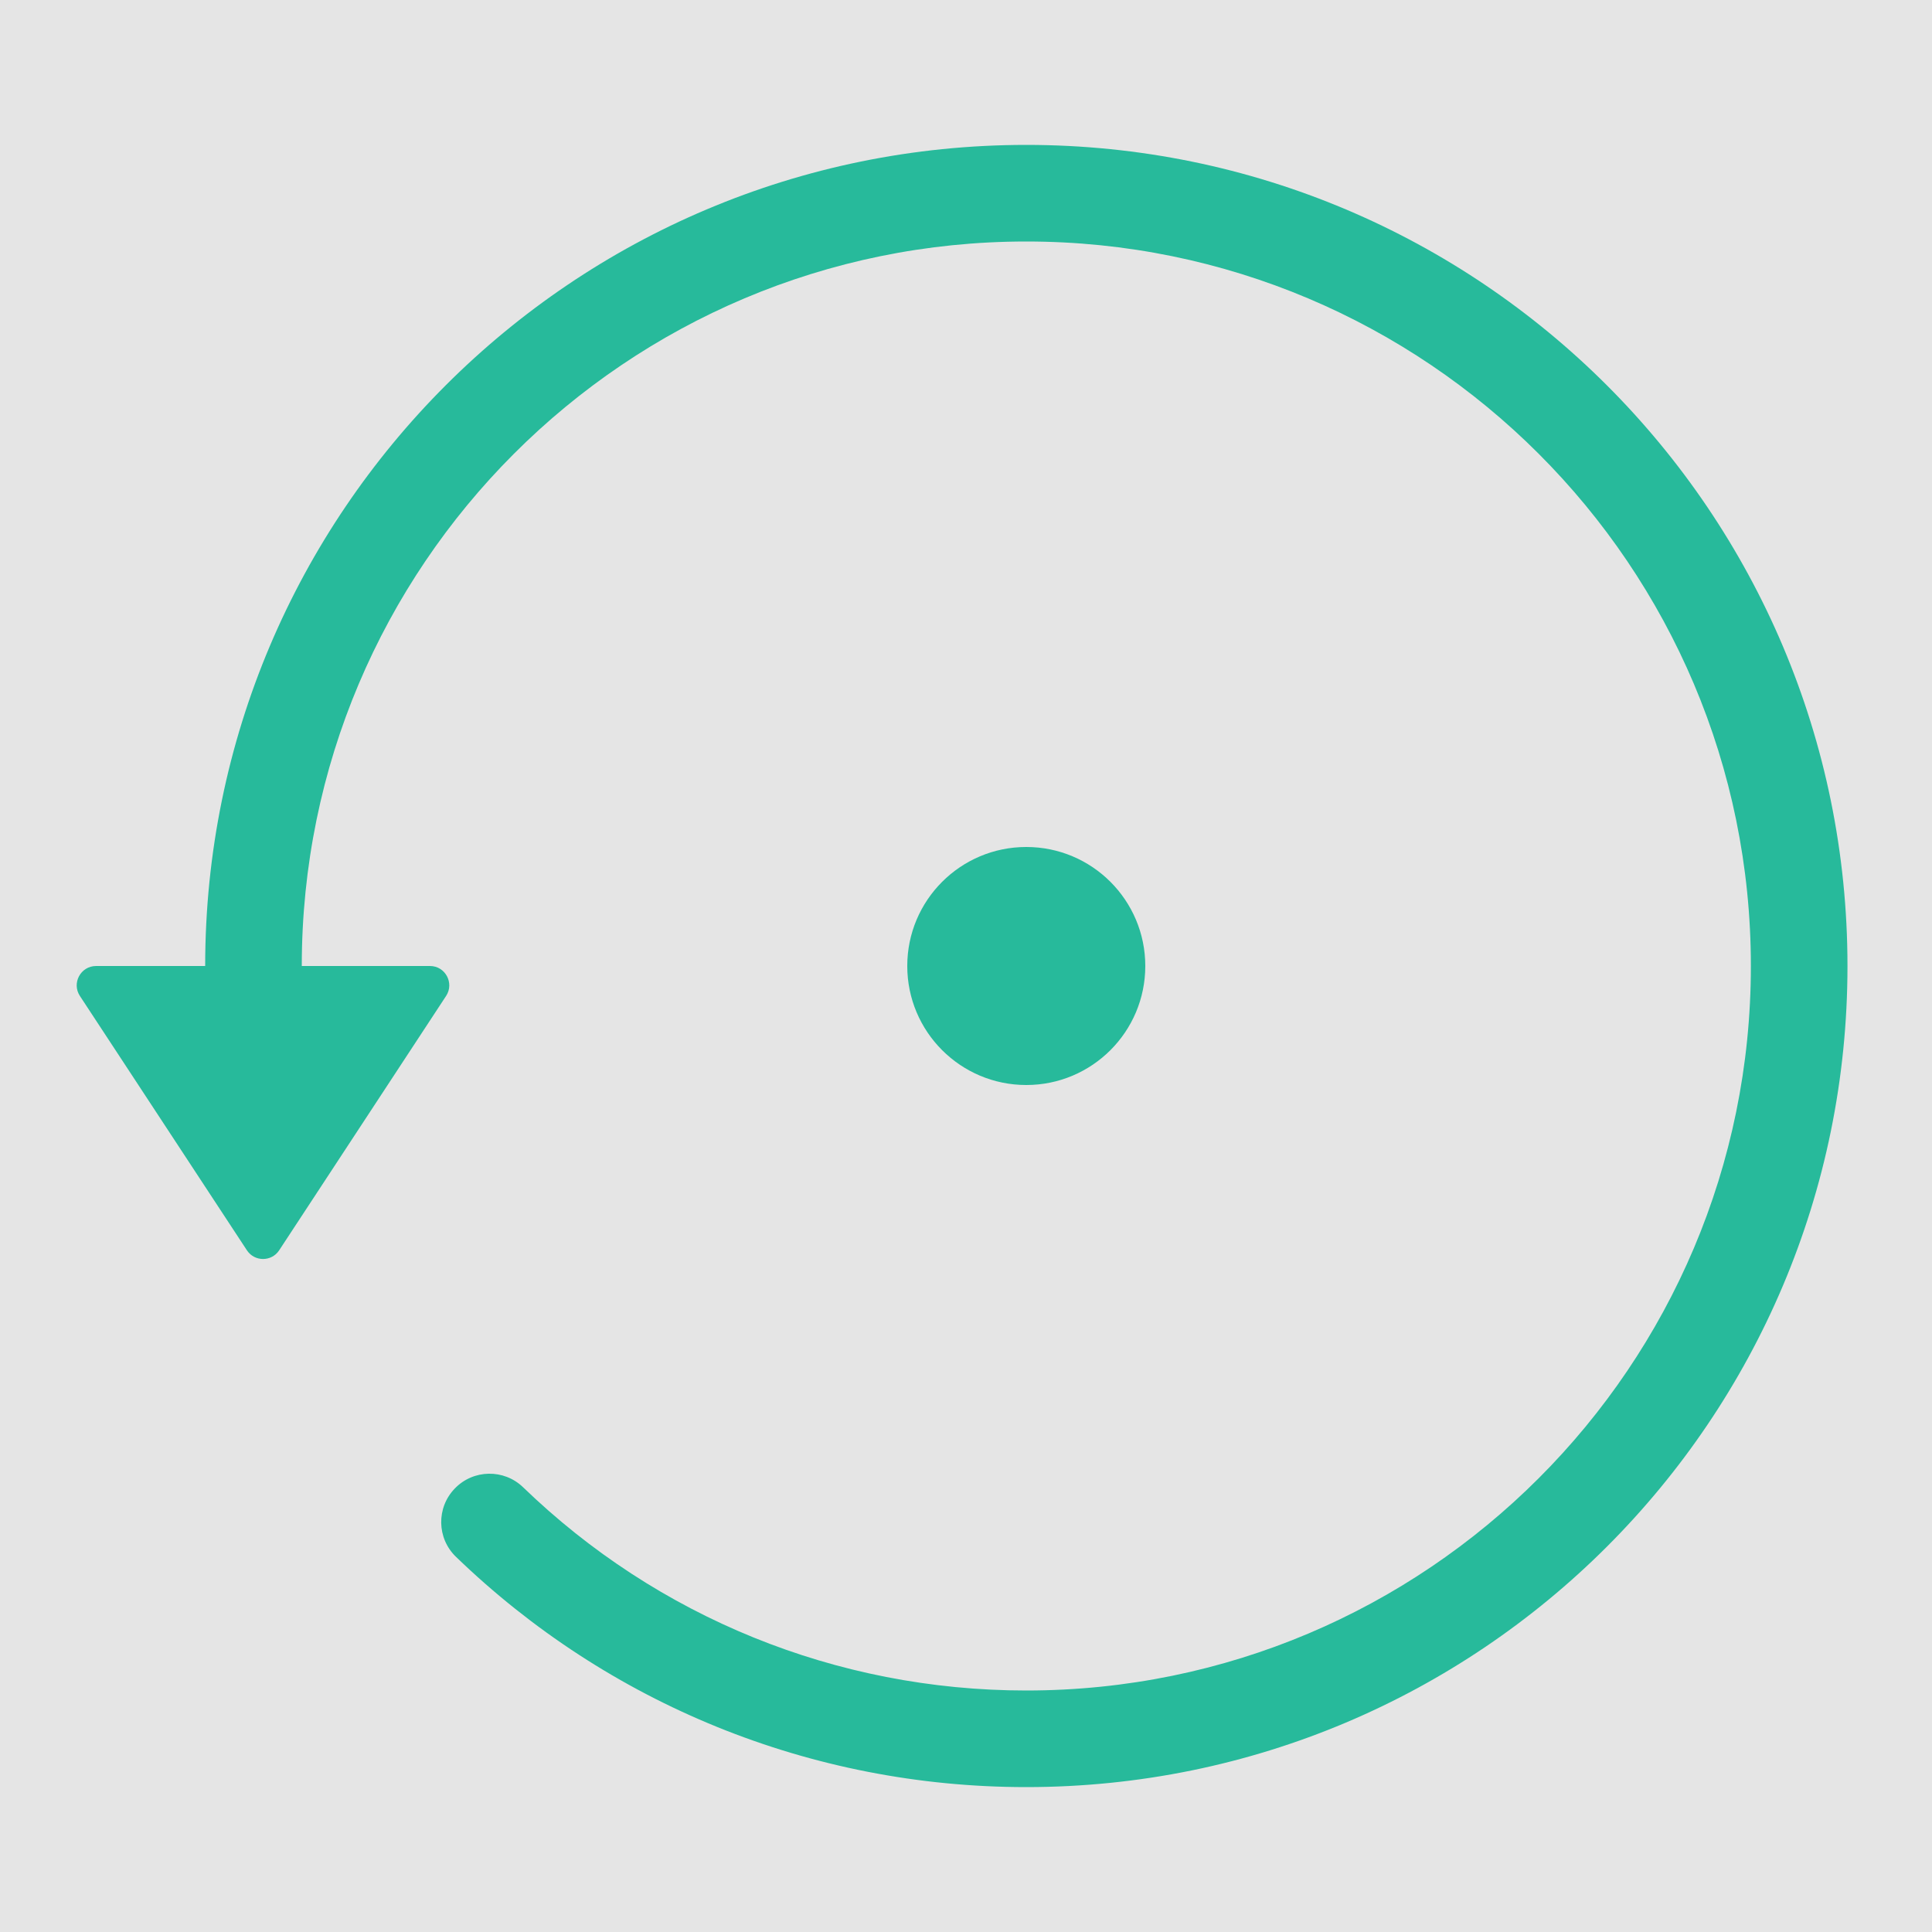 <svg width="20" height="20" viewBox="0 0 20 20" fill="none" xmlns="http://www.w3.org/2000/svg" xmlns:xlink="http://www.w3.org/1999/xlink">
	<desc>
			Created with Pixso.
	</desc>
	<rect width="20" height="20" fill="#E5E5E5"/>
	<path d="M4.72 16.116C6.294 17.636 8.392 18.5 10.624 18.5C15.319 18.5 19.125 14.695 19.125 10C19.125 5.305 15.319 1.5 10.624 1.5C5.929 1.5 2.124 5.305 2.124 10C2.124 10.276 2.347 10.5 2.624 10.5C2.9 10.5 3.124 10.276 3.124 10C3.124 5.858 6.482 2.5 10.624 2.5C14.766 2.5 18.125 5.858 18.125 10C18.125 14.143 14.766 17.5 10.624 17.5C8.653 17.5 6.804 16.738 5.415 15.396C5.216 15.204 4.899 15.21 4.708 15.409C4.516 15.607 4.521 15.924 4.72 16.116Z" fill-rule="evenodd" fill="#27BA9B"/>
	<circle cx="10.624" cy="10" r="1.232" fill="#27BA9B"/>
	<path d="M2.556 12.943L0.827 10.31C0.74 10.177 0.835 10 0.995 10L4.451 10C4.61 10 4.705 10.177 4.618 10.31L2.89 12.943C2.811 13.063 2.635 13.063 2.556 12.943Z" fill-rule="evenodd" fill="#27BA9B"/>
	<defs/>
</svg>
